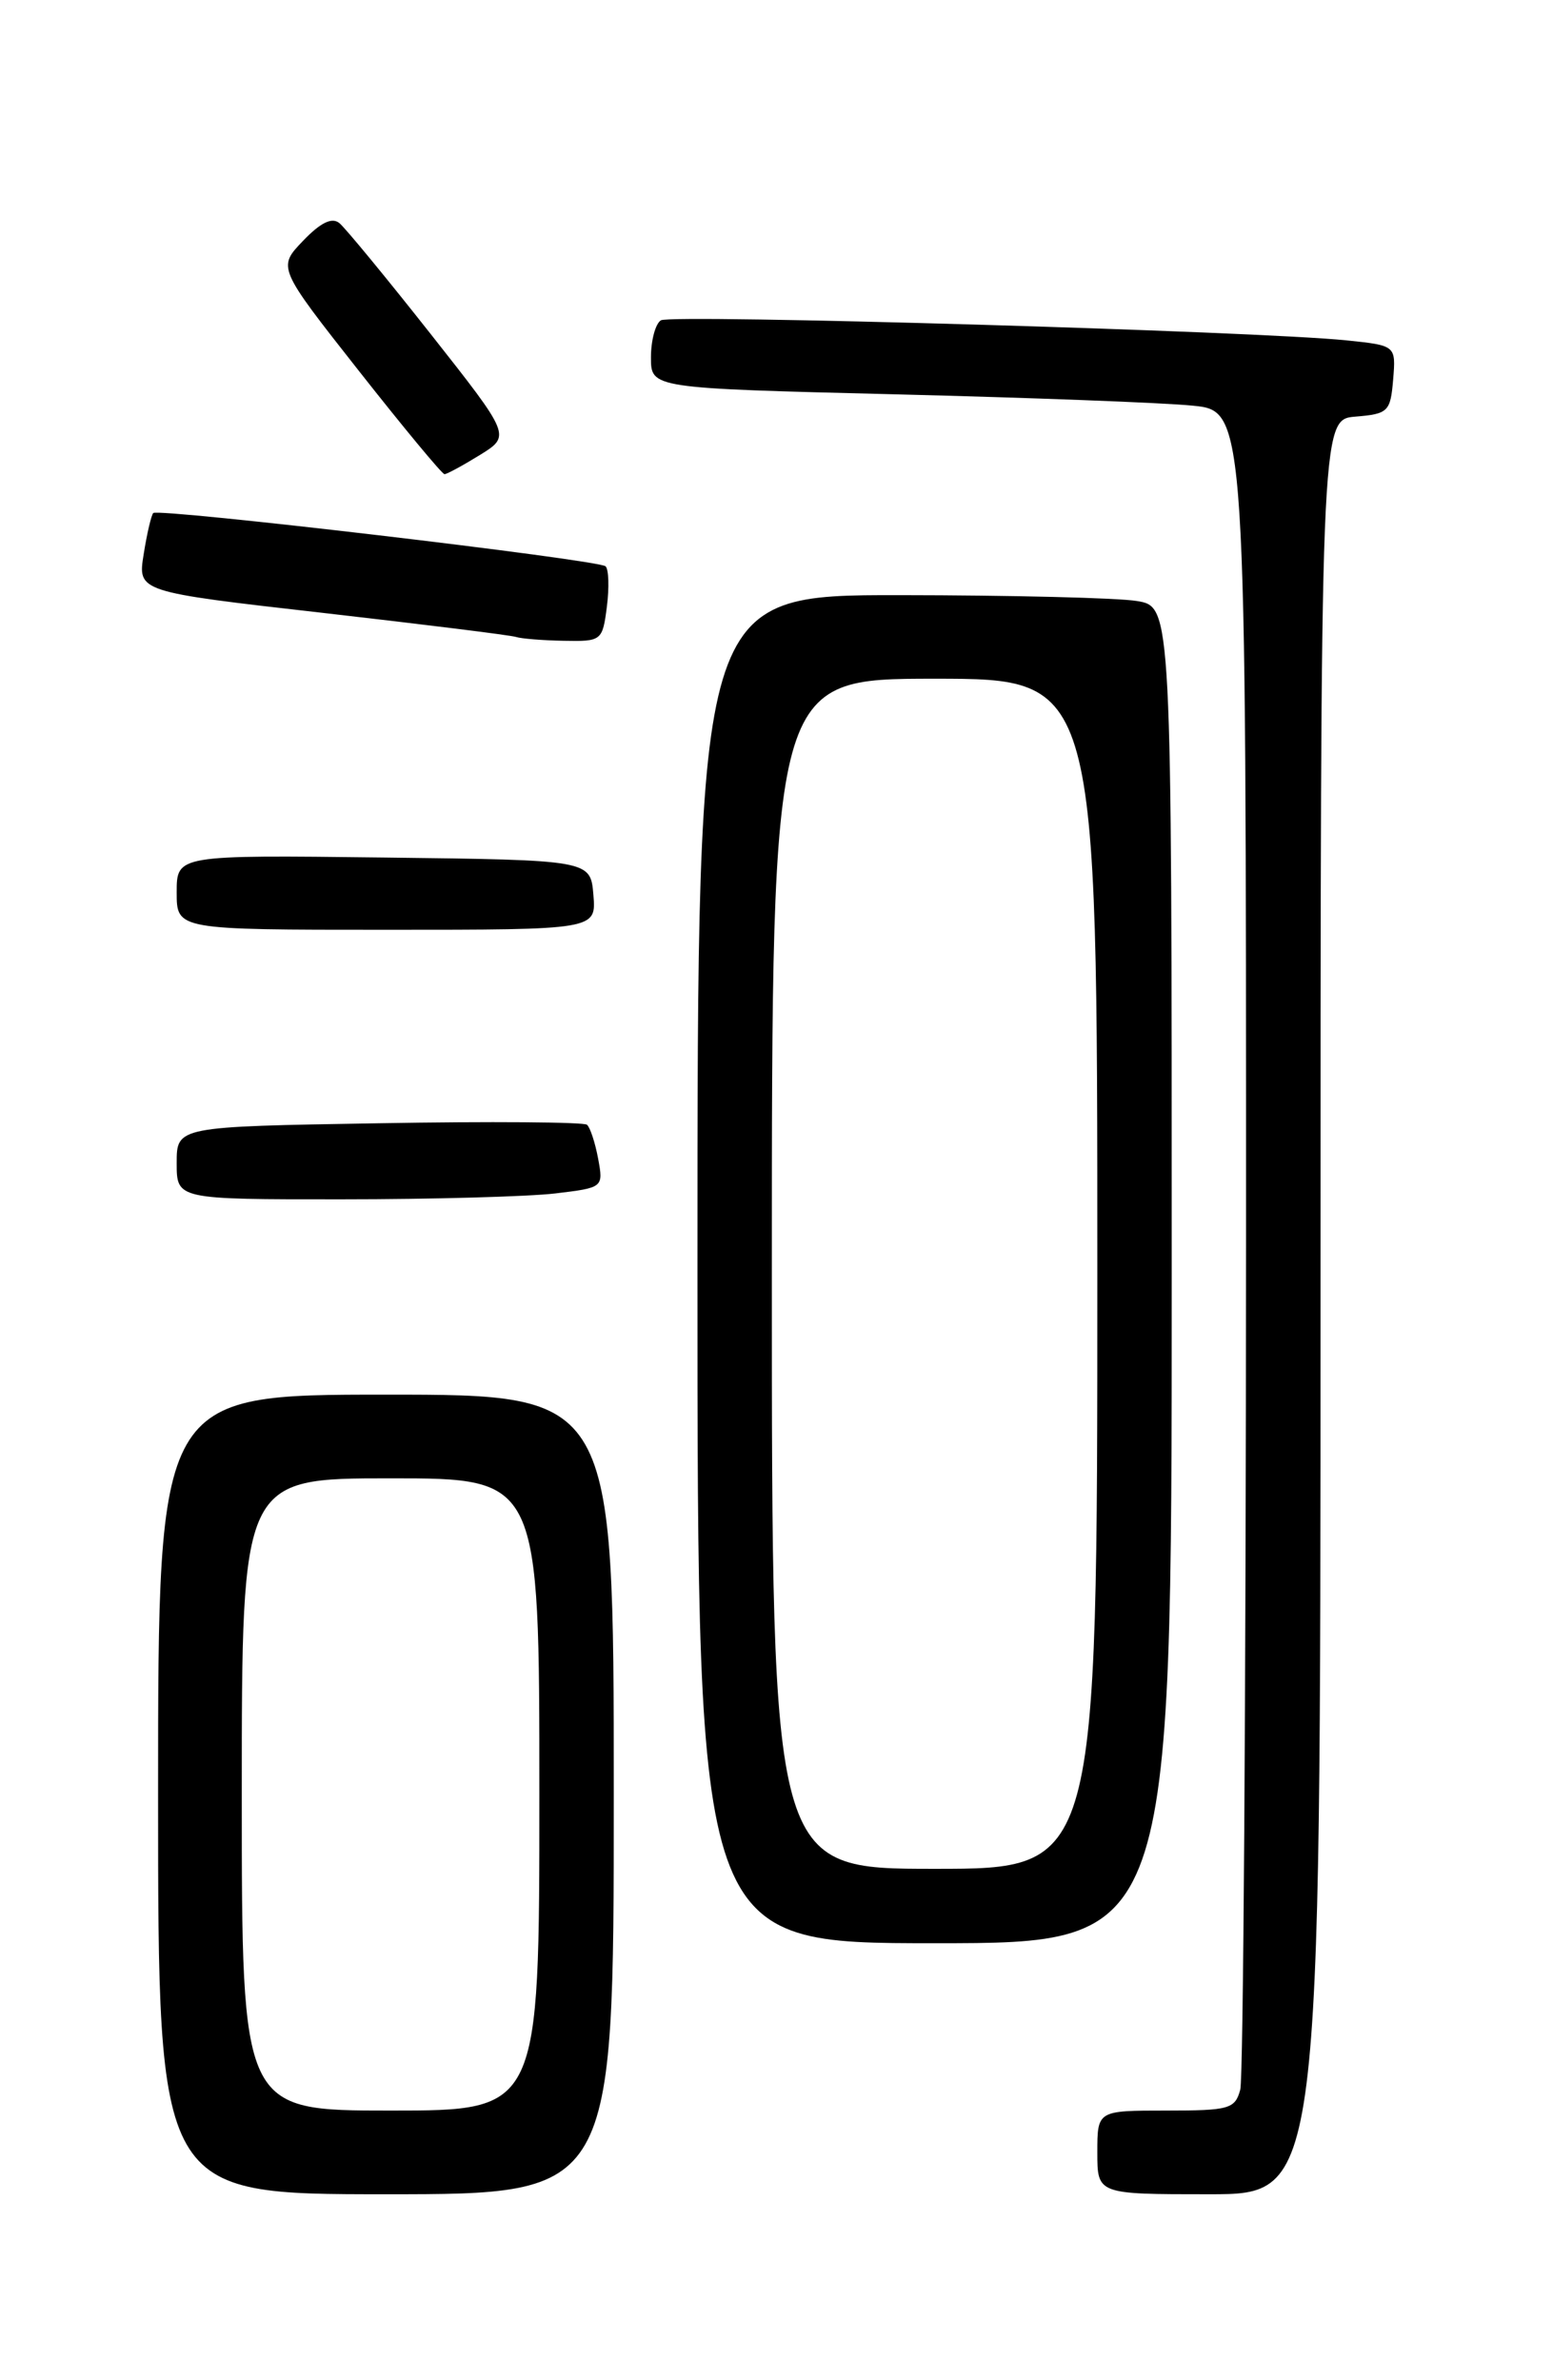 <?xml version="1.0" encoding="UTF-8" standalone="no"?>
<!DOCTYPE svg PUBLIC "-//W3C//DTD SVG 1.1//EN" "http://www.w3.org/Graphics/SVG/1.1/DTD/svg11.dtd" >
<svg xmlns="http://www.w3.org/2000/svg" xmlns:xlink="http://www.w3.org/1999/xlink" version="1.1" viewBox="0 0 167 256">
 <g >
 <path fill="currentColor"
d=" M 66.00 193.00 C 66.00 150.00 66.00 150.00 41.50 150.00 C 17.00 150.00 17.00 150.00 17.00 193.00 C 17.00 236.00 17.00 236.00 41.50 236.00 C 66.00 236.00 66.00 236.00 66.00 193.00 Z  M 142.00 140.56 C 142.00 45.12 142.00 45.12 145.75 44.81 C 149.28 44.52 149.52 44.28 149.81 40.83 C 150.11 37.16 150.11 37.16 144.81 36.61 C 135.20 35.62 72.17 33.78 71.07 34.45 C 70.48 34.82 70.00 36.61 70.00 38.44 C 70.00 41.76 70.00 41.76 96.25 42.41 C 110.69 42.77 125.09 43.31 128.25 43.63 C 134.00 44.20 134.00 44.20 133.99 133.35 C 133.98 182.38 133.70 223.51 133.37 224.75 C 132.81 226.83 132.19 227.00 125.38 227.00 C 118.00 227.00 118.00 227.00 118.00 231.50 C 118.00 236.00 118.00 236.00 130.00 236.00 C 142.00 236.00 142.00 236.00 142.00 140.56 Z  M 126.00 137.13 C 126.00 65.26 126.00 65.26 122.25 64.64 C 120.19 64.30 108.71 64.02 96.75 64.01 C 75.00 64.00 75.00 64.00 75.00 136.50 C 75.00 209.00 75.00 209.00 100.50 209.00 C 126.00 209.00 126.00 209.00 126.00 137.13 Z  M 59.70 128.36 C 64.88 127.74 64.89 127.72 64.32 124.62 C 64.00 122.90 63.46 121.26 63.12 120.97 C 62.78 120.68 52.71 120.60 40.75 120.81 C 19.00 121.17 19.00 121.17 19.00 125.09 C 19.00 129.00 19.00 129.00 36.75 128.99 C 46.51 128.99 56.84 128.70 59.70 128.36 Z  M 63.81 96.25 C 63.50 92.50 63.50 92.50 41.25 92.23 C 19.00 91.96 19.00 91.96 19.00 95.98 C 19.00 100.00 19.00 100.00 41.56 100.00 C 64.12 100.00 64.12 100.00 63.81 96.25 Z  M 65.26 65.25 C 65.52 63.19 65.46 61.24 65.12 60.91 C 64.37 60.20 17.04 54.63 16.48 55.18 C 16.27 55.40 15.80 57.39 15.45 59.61 C 14.80 63.65 14.80 63.65 34.65 65.91 C 45.57 67.16 54.95 68.32 55.50 68.51 C 56.05 68.69 58.36 68.88 60.64 68.92 C 64.69 69.00 64.79 68.92 65.26 65.25 Z  M 51.60 48.94 C 54.94 46.87 54.94 46.87 46.31 35.92 C 41.56 29.90 37.15 24.54 36.50 24.00 C 35.70 23.34 34.48 23.93 32.59 25.90 C 29.84 28.77 29.84 28.77 38.59 39.89 C 43.40 46.00 47.54 51.00 47.80 51.00 C 48.05 51.00 49.77 50.07 51.60 48.94 Z  M 26.00 193.00 C 26.00 159.00 26.00 159.00 42.00 159.00 C 58.00 159.00 58.00 159.00 58.00 193.00 C 58.00 227.00 58.00 227.00 42.00 227.00 C 26.00 227.00 26.00 227.00 26.00 193.00 Z  M 83.00 137.00 C 83.00 73.00 83.00 73.00 100.50 73.00 C 118.00 73.00 118.00 73.00 118.00 137.00 C 118.00 201.00 118.00 201.00 100.50 201.00 C 83.00 201.00 83.00 201.00 83.00 137.00 Z "/>
</g>
</svg>